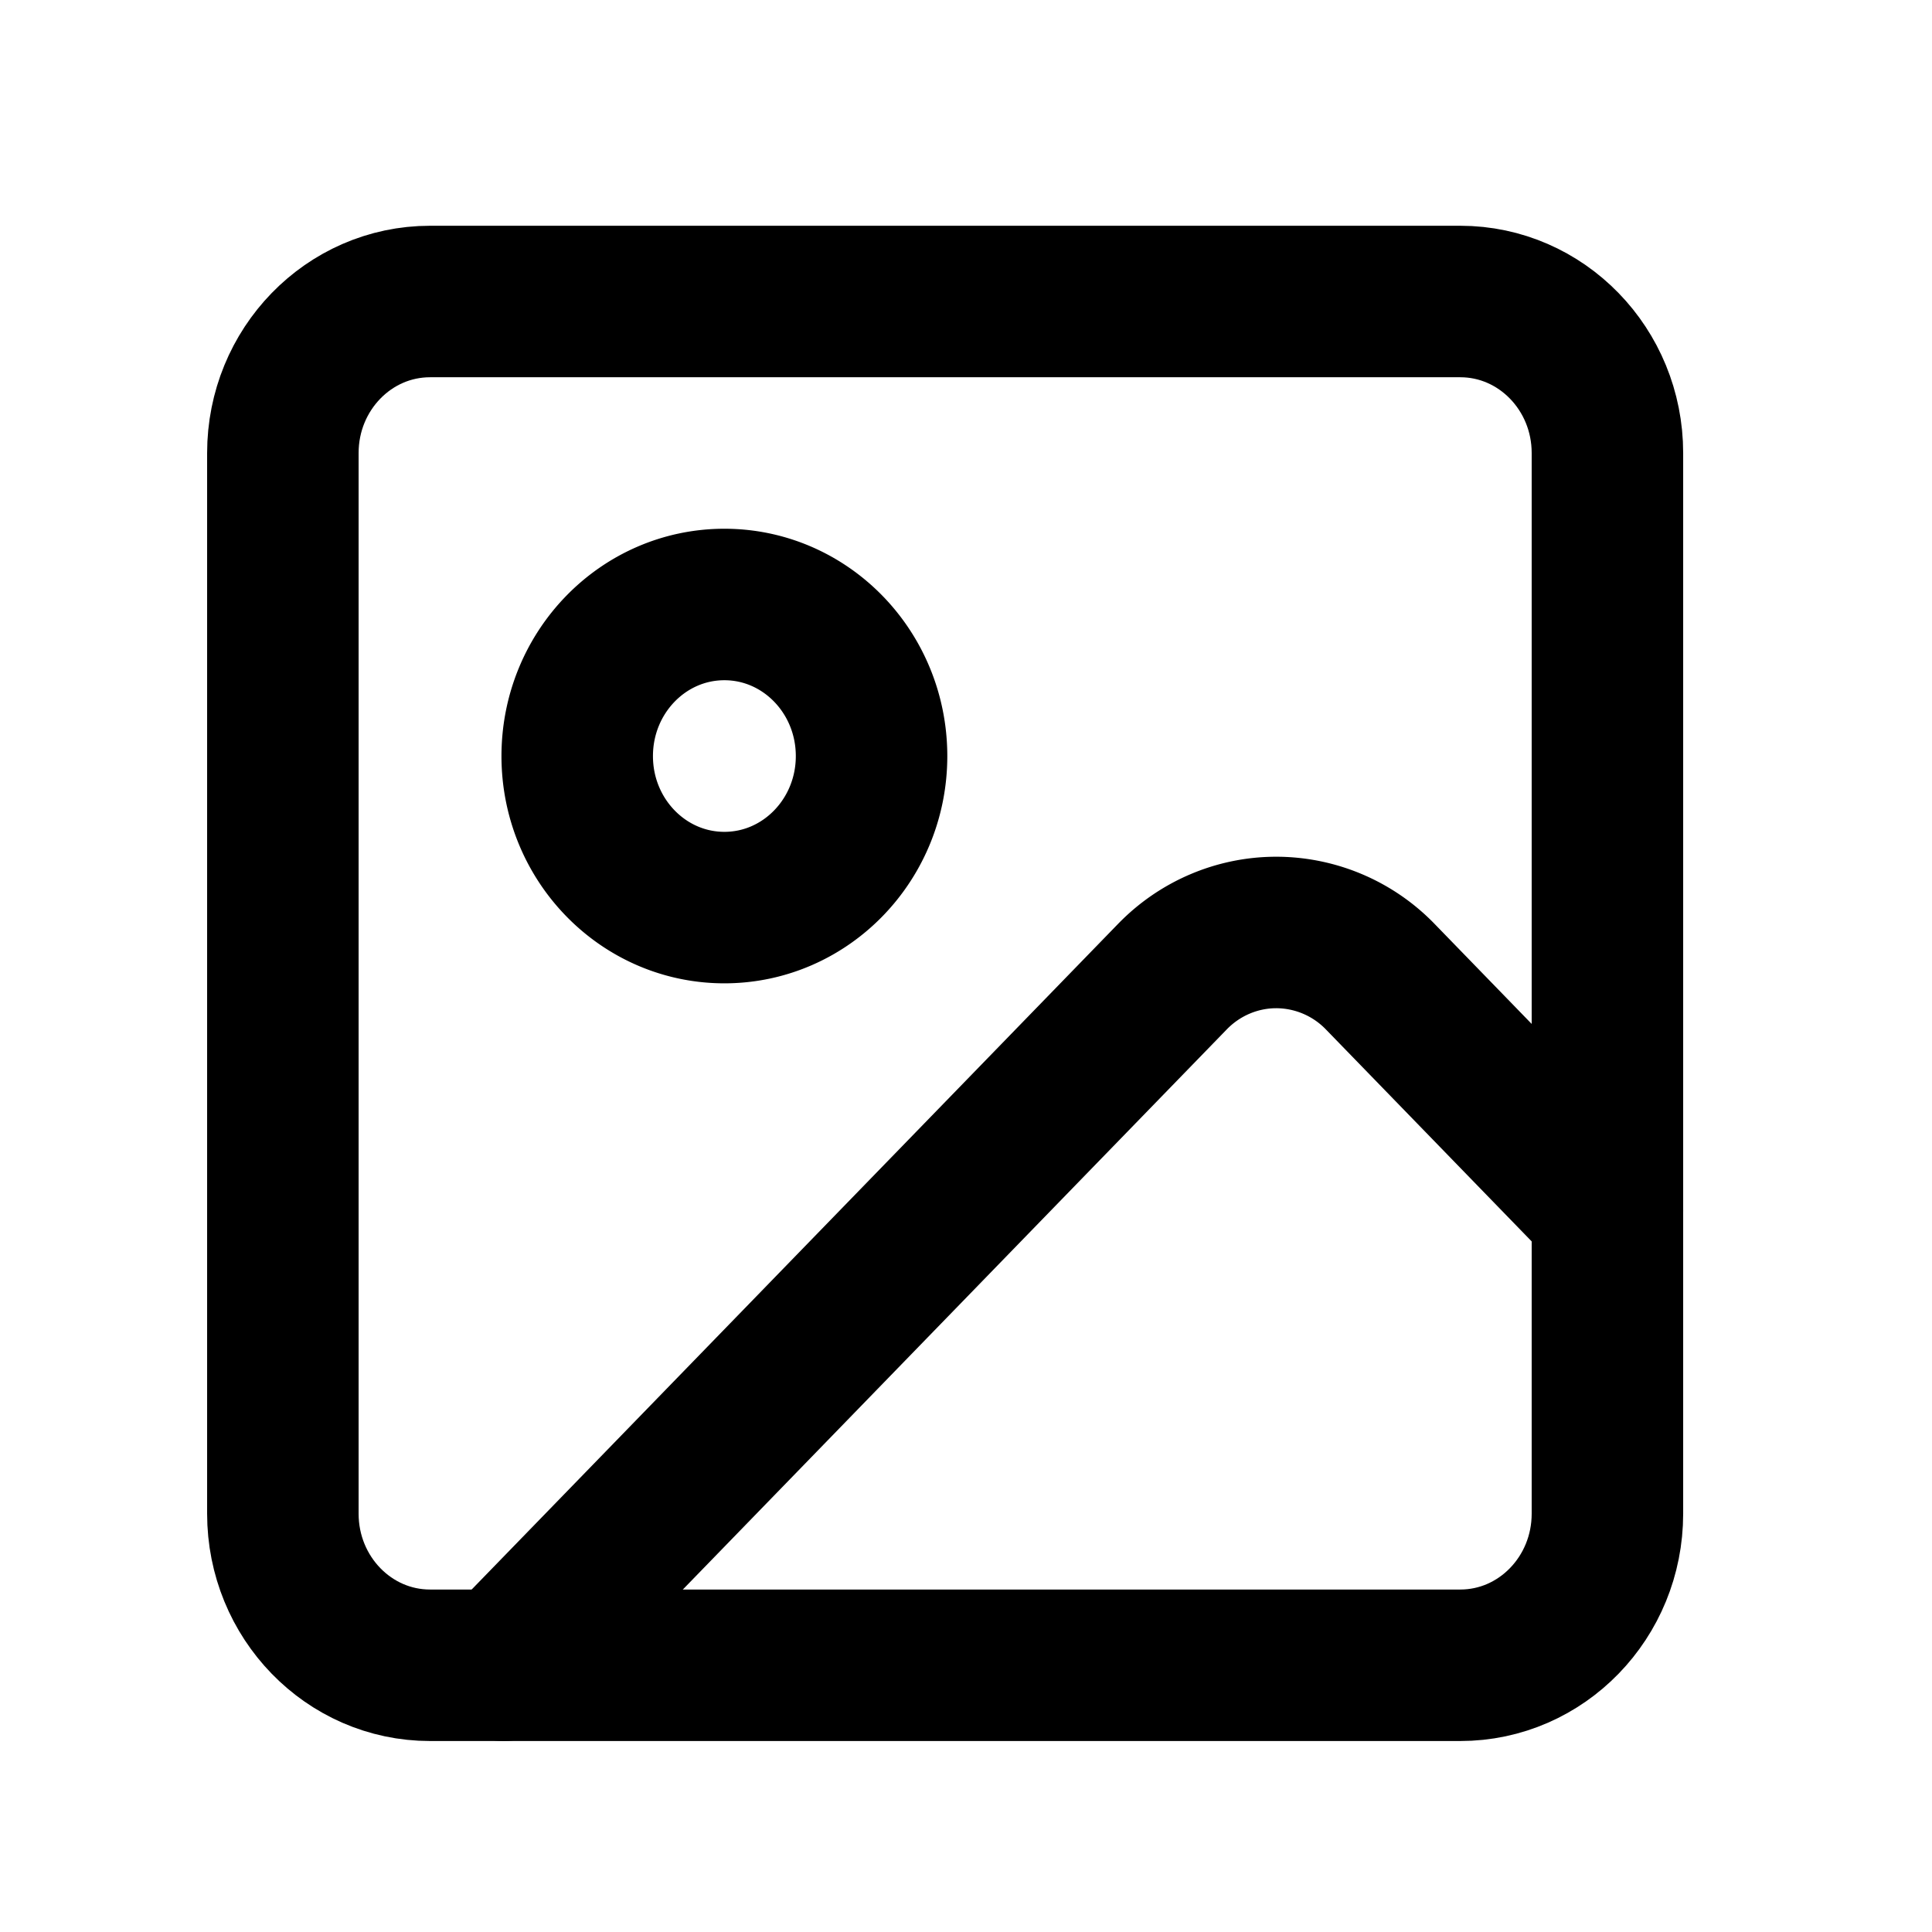<svg xmlns="http://www.w3.org/2000/svg" fill="none" viewBox="0 0 17 17">
  <path stroke="currentColor" stroke-linecap="round" stroke-linejoin="round" stroke-width="1.333" d="M12.849 2.653H3.784c-.715 0-1.295.597-1.295 1.333v9.333c0 .737.58 1.334 1.295 1.334h9.065c.715 0 1.295-.597 1.295-1.334V3.986c0-.736-.58-1.333-1.295-1.333Z"/>
  <path stroke="currentColor" stroke-linecap="round" stroke-linejoin="round" stroke-width="1.333" d="M6.374 7.986c.715 0 1.295-.597 1.295-1.333 0-.737-.58-1.334-1.295-1.334s-1.295.597-1.295 1.334c0 .736.58 1.333 1.295 1.333ZM14.144 10.653l-1.998-2.058a1.276 1.276 0 0 0-.916-.39c-.343 0-.673.14-.915.39l-5.883 6.058"/>
</svg>